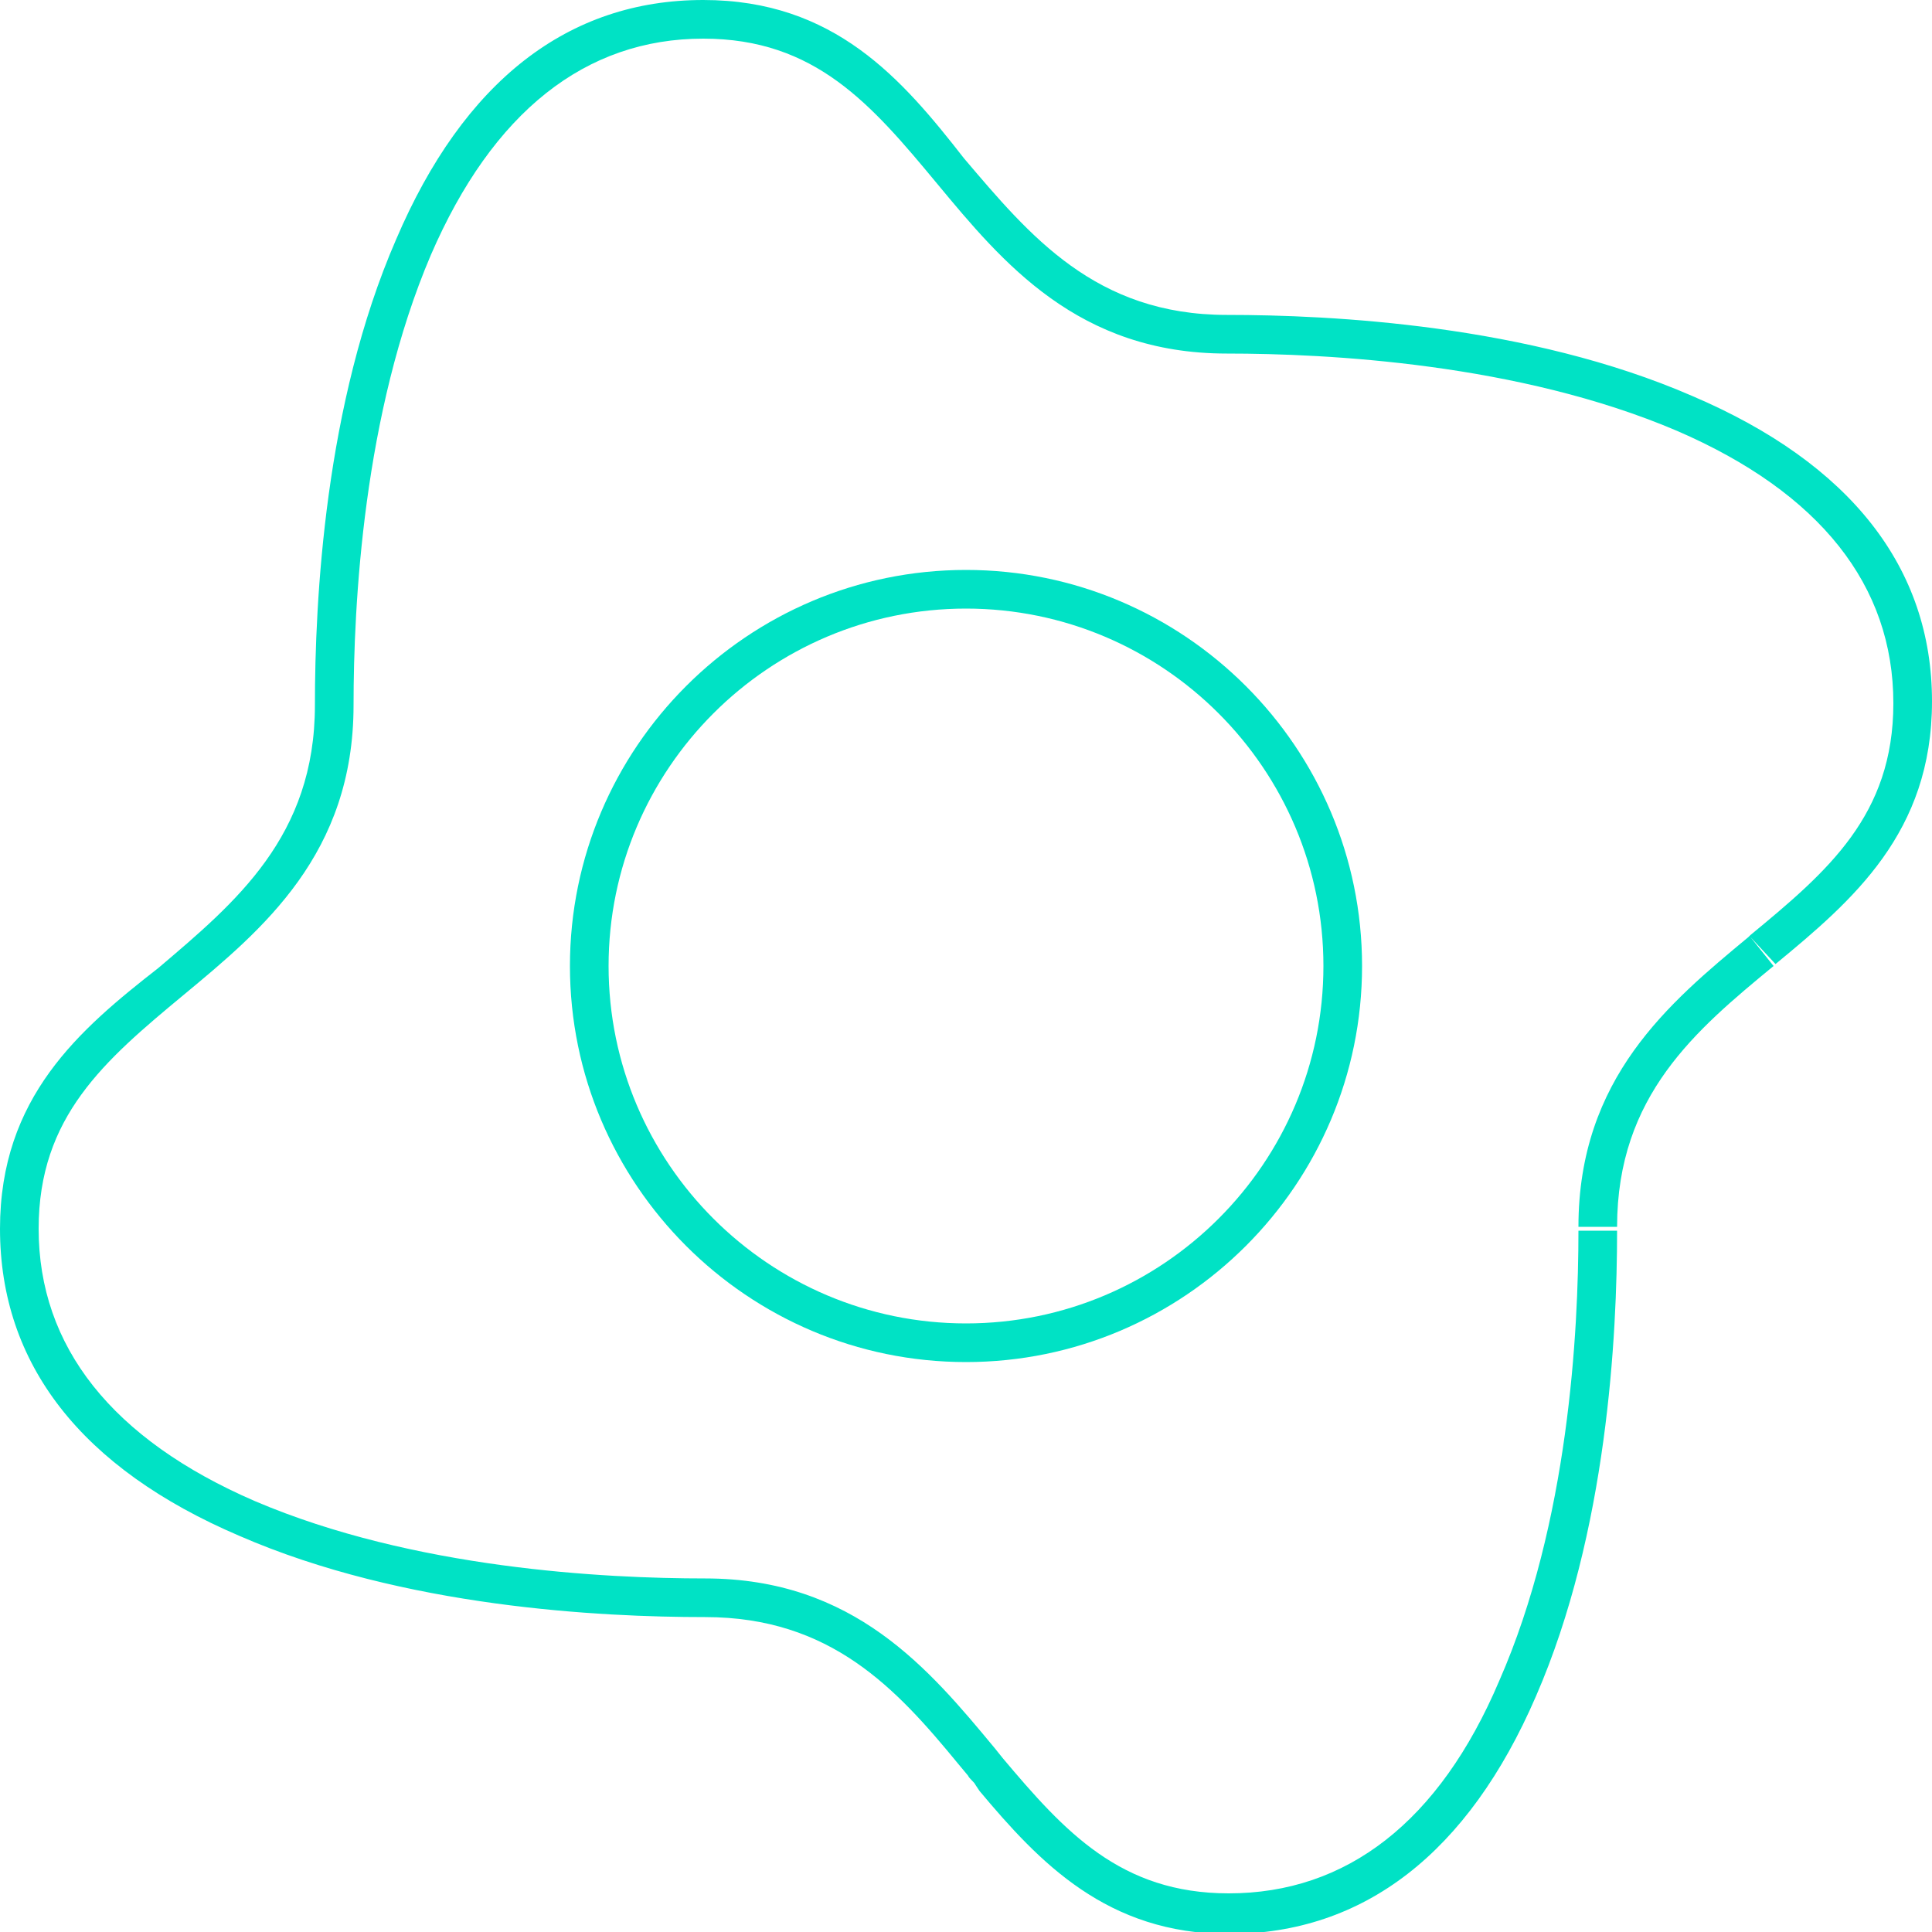<?xml version="1.0" encoding="utf-8"?>
<!-- Generator: Adobe Illustrator 26.4.1, SVG Export Plug-In . SVG Version: 6.00 Build 0)  -->
<svg version="1.1" id="Layer_1" xmlns="http://www.w3.org/2000/svg" xmlns:xlink="http://www.w3.org/1999/xlink" x="0px" y="0px"
	 viewBox="0 0 100 100" style="enable-background:new 0 0 100 100;" xml:space="preserve">
<style type="text/css">
	.st0{fill:#00E2C5;}
</style>
<g>
	<path class="st0" d="M50,29.5c-11.3,0-20.5,9.2-20.5,20.5S38.7,70.5,50,70.5S70.5,61.3,70.5,50S61.3,29.5,50,29.5z M50,68.5
		c-10.2,0-18.5-8.3-18.5-18.5S39.8,31.5,50,31.5S68.5,39.8,68.5,50S60.2,68.5,50,68.5z"/>
	<path class="st0" d="M87.6,20.5c-8.5-3.7-18.7-4.2-24.1-4.2c-6.8,0-10.2-4.1-13.6-8.1C46.7,4.1,43.2,0,36.4,0
		c-7,0-12.4,4.2-15.9,12.4c-3.7,8.5-4.2,18.7-4.2,24.1c0,6.8-4.1,10.2-8.1,13.6C4.1,53.3,0,56.8,0,63.6c0,7,4.2,12.4,12.4,15.9
		c8.5,3.7,18.7,4.2,24.1,4.2c6.5,0,9.9,3.7,13.1,7.6l0.5,0.6v0c0.1,0.2,0.3,0.3,0.4,0.5l0.2,0.3h0c3.1,3.7,6.6,7.4,12.9,7.4
		c7,0,12.4-4.2,15.9-12.3c3.7-8.5,4.2-18.7,4.2-24.1l-2,0c0,5.2-0.5,15.1-4.1,23.3C74.5,94.3,69.7,98,63.6,98c-5.6,0-8.5-3.2-11.7-7
		l-0.4-0.5c-3.4-4.1-7.3-8.8-15-8.8c-5.2,0-15.1-0.5-23.3-4C5.8,74.5,2,69.7,2,63.6c0-5.8,3.4-8.7,7.5-12.1c4.1-3.4,8.8-7.3,8.8-15
		c0-5.2,0.5-15.1,4-23.3C25.5,5.8,30.3,2,36.4,2c5.8,0,8.7,3.4,12.1,7.5c3.4,4.1,7.3,8.8,15,8.8c5.2,0,15.1,0.5,23.3,4
		C94.2,25.5,98,30.3,98,36.4c0,5.8-3.4,8.7-7.4,12l-0.1,0.1v0c-4.1,3.4-8.8,7.3-8.8,15h2c0-6.8,4.1-10.2,8.1-13.5l-1.2-1.5l1.3,1.4
		c4-3.3,8.1-6.8,8.1-13.6C100,29.4,95.8,24,87.6,20.5z"/>
</g>
</svg>
